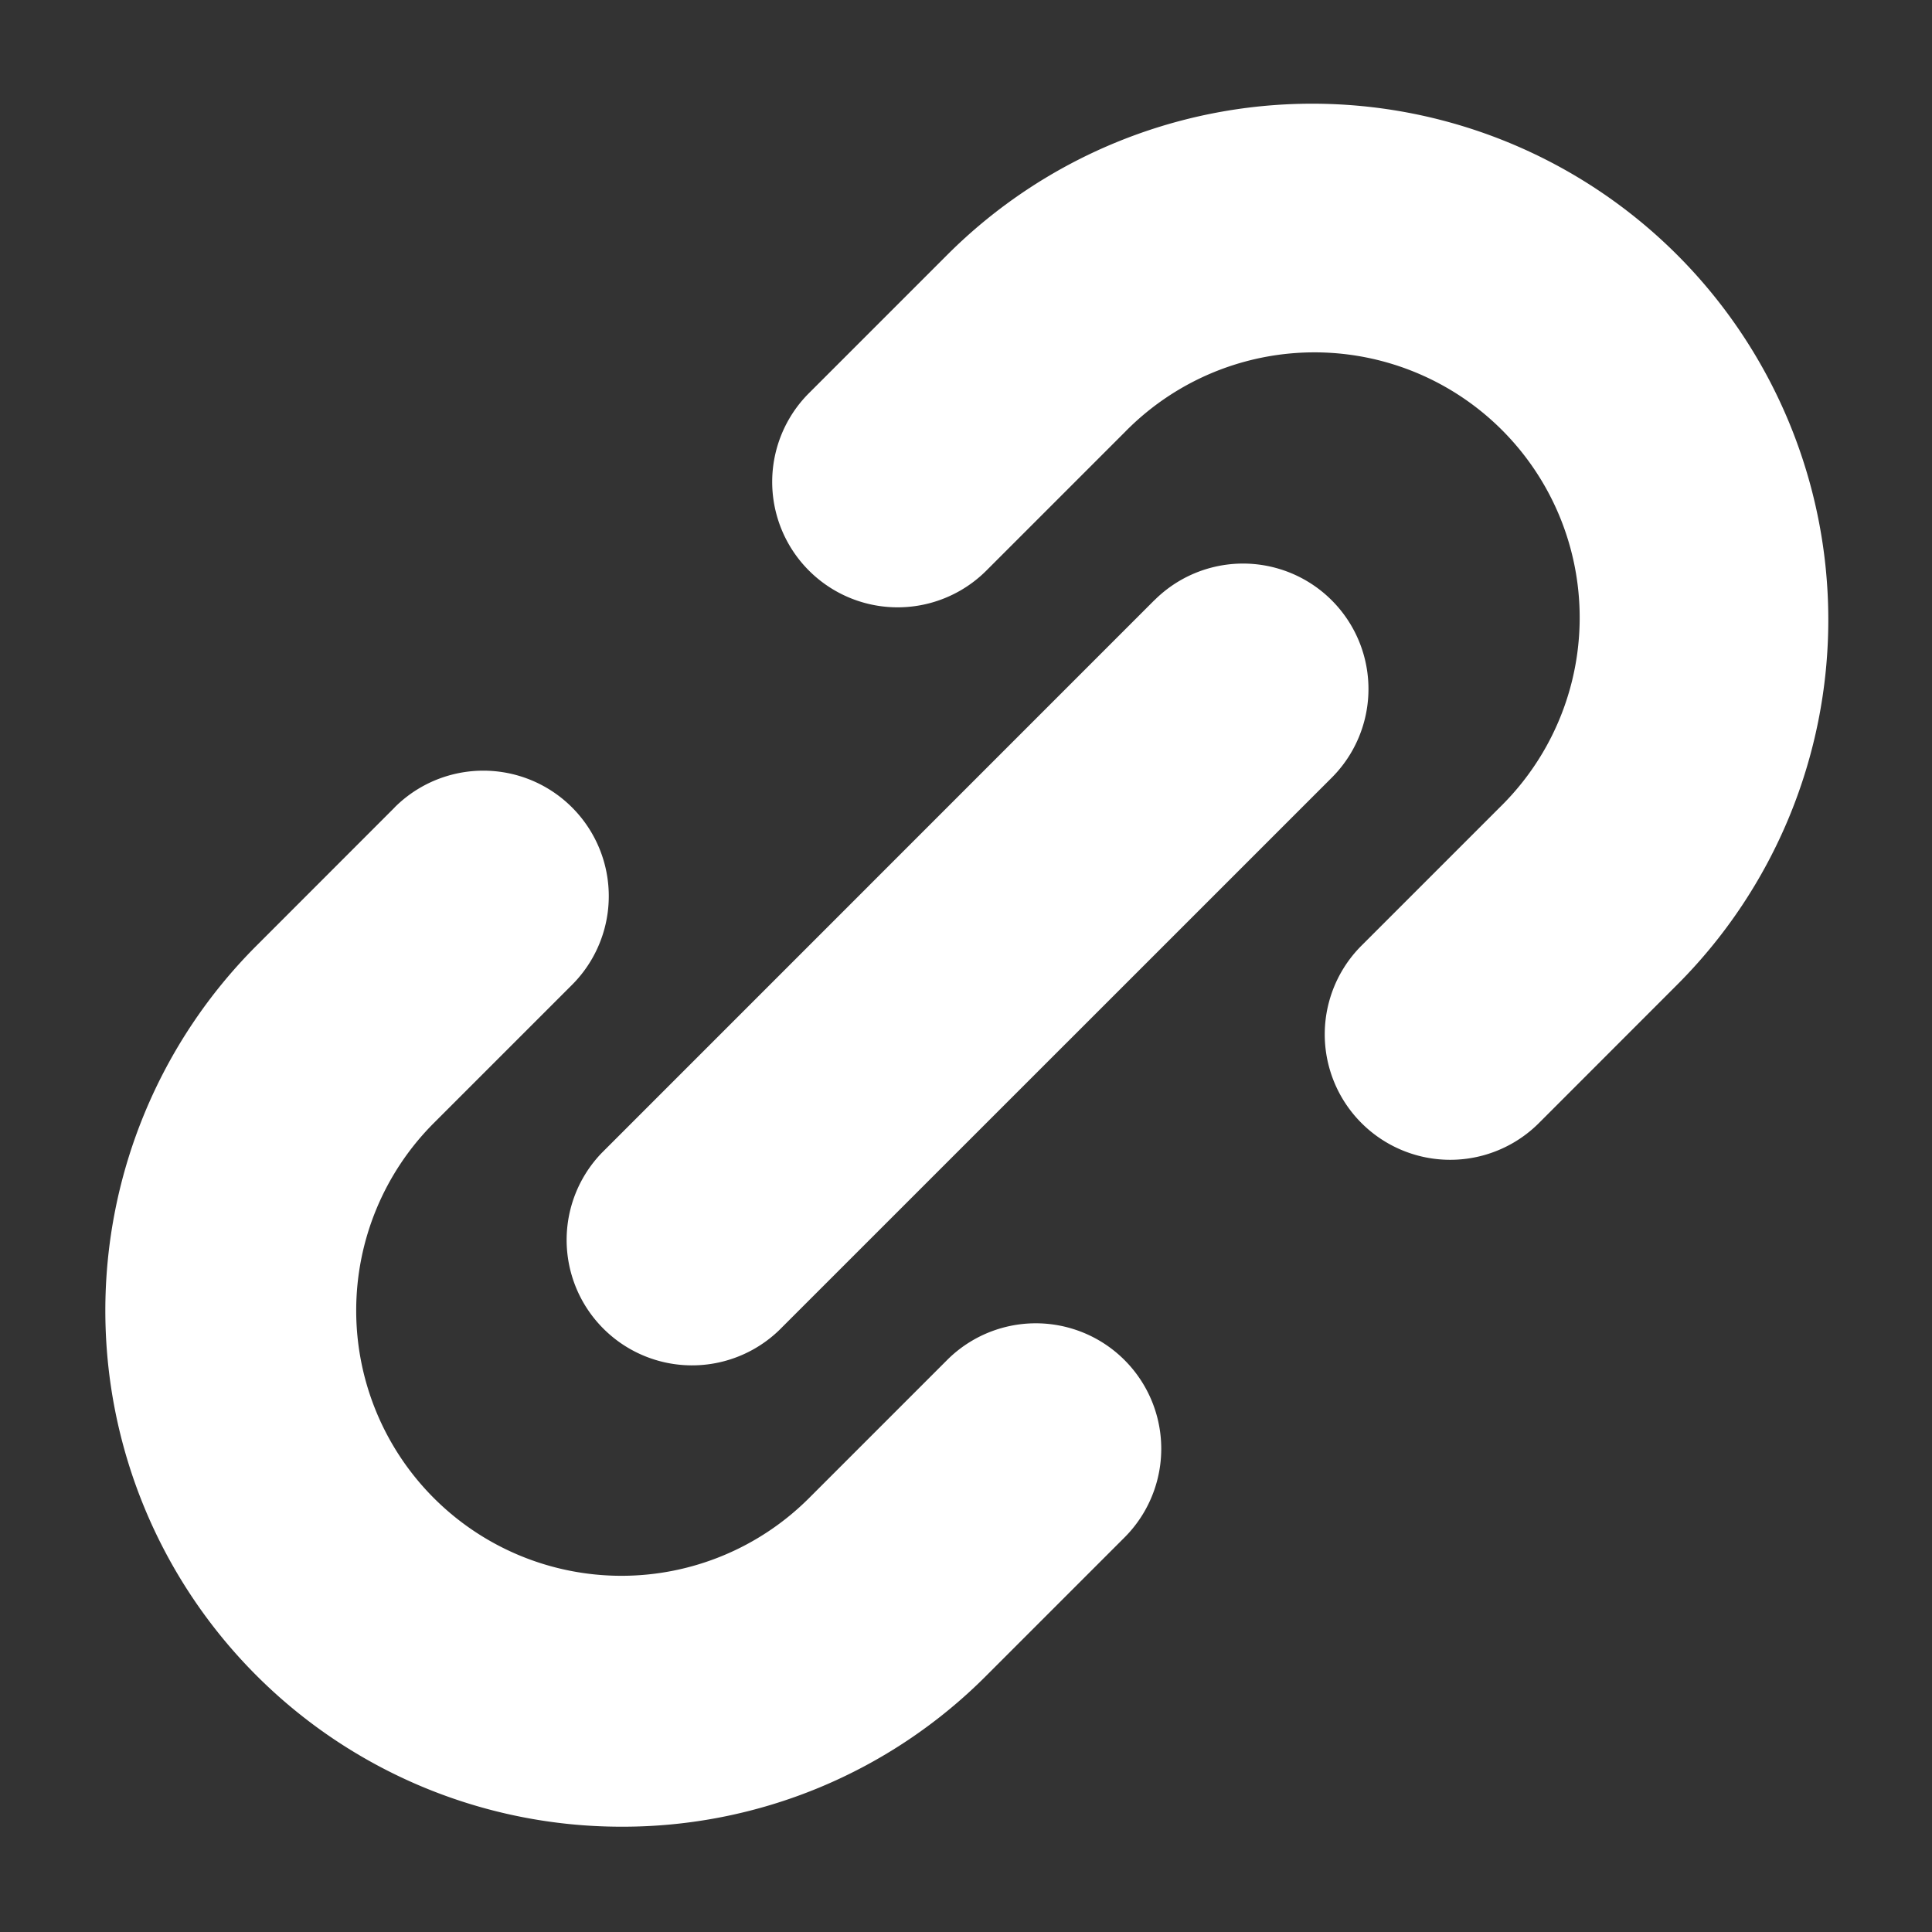 <svg xmlns="http://www.w3.org/2000/svg" viewBox="0 0 24 24" width="18" height="18" style="width: 1em; height: 1em; fill: #FFFFFF;">
	<rect x="0" y="0" width="24" height="24" fill="#333333" stroke="none"/>
	<path d="M11.767 3.166a6.411 6.411 0 019.067 9.067l-.001.001-1.716 1.717a1.558 1.558 0 11-2.204-2.204l1.717-1.717a3.295 3.295 0 10-4.659-4.66l-.002.002-1.716 1.716a1.558 1.558 0 01-2.204-2.204l1.717-1.717z"></path><path d="M14.34 7.457a1.558 1.558 0 112.203 2.204l-6.864 6.863a1.558 1.558 0 01-2.203-2.203l6.863-6.864z"></path><path d="M4.902 10.03a1.558 1.558 0 012.204 2.204L5.39 13.95a3.295 3.295 0 004.66 4.66l1.715-1.715a1.558 1.558 0 012.204 2.204l-1.715 1.715a6.374 6.374 0 01-4.535 1.878 6.411 6.411 0 01-4.533-10.944l1.716-1.717z"></path>
</svg>